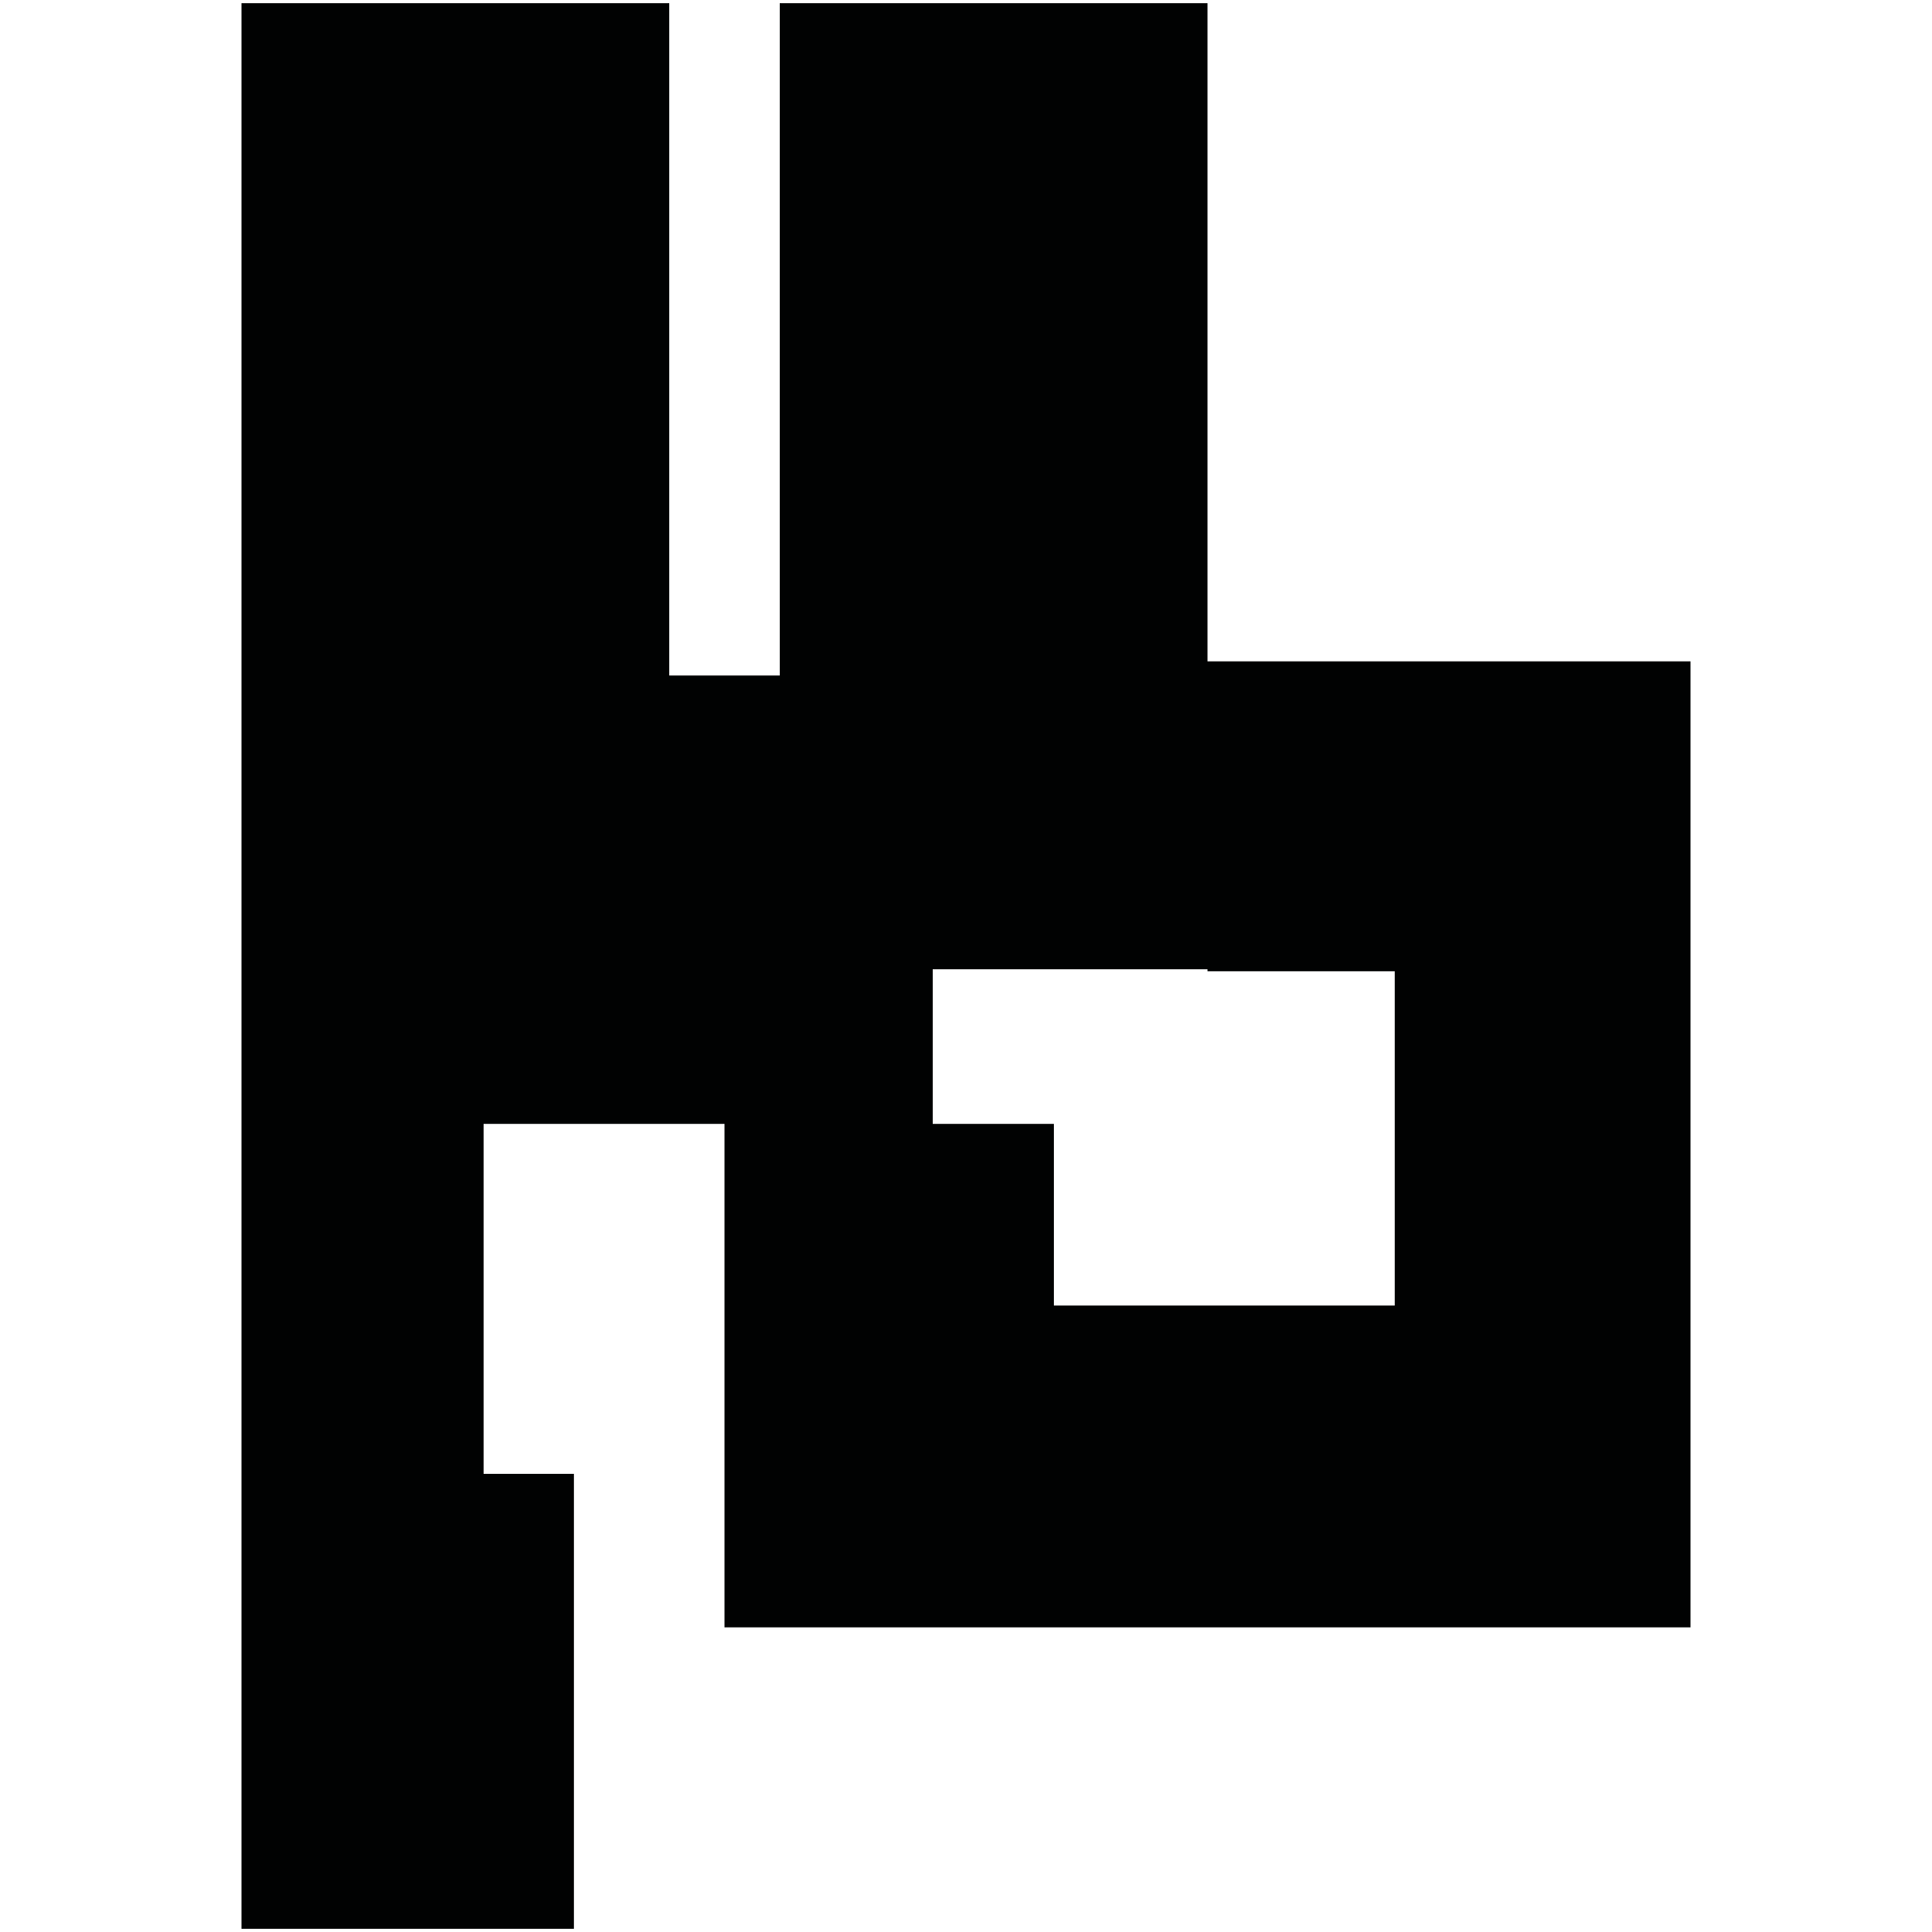 <?xml version="1.0" encoding="utf-8"?>
<!-- Generator: Adobe Illustrator 16.0.0, SVG Export Plug-In . SVG Version: 6.00 Build 0)  -->
<!DOCTYPE svg PUBLIC "-//W3C//DTD SVG 1.1//EN" "http://www.w3.org/Graphics/SVG/1.1/DTD/svg11.dtd">
<svg version="1.1" id="Calque_1" xmlns="http://www.w3.org/2000/svg" xmlns:xlink="http://www.w3.org/1999/xlink" x="0px" y="0px"
	 width="1190.551px" height="1190.551px" viewBox="0 0 1190.551 1190.551" enable-background="new 0 0 1190.551 1190.551"
	 xml:space="preserve">
<path fill="#010202" d="M744.096,407.541V2.014H480.458v414.278h-68V2.014H148.818v595.277v591.246h204.87V908.19h-55.712V692.541
	h148.479v310.279h595.278v-595.28H744.096z M859.456,804.541h-210v-112H574.73v-95.248h169.365v1.248h115.36L859.456,804.541
	L859.456,804.541z"/>
</svg>
